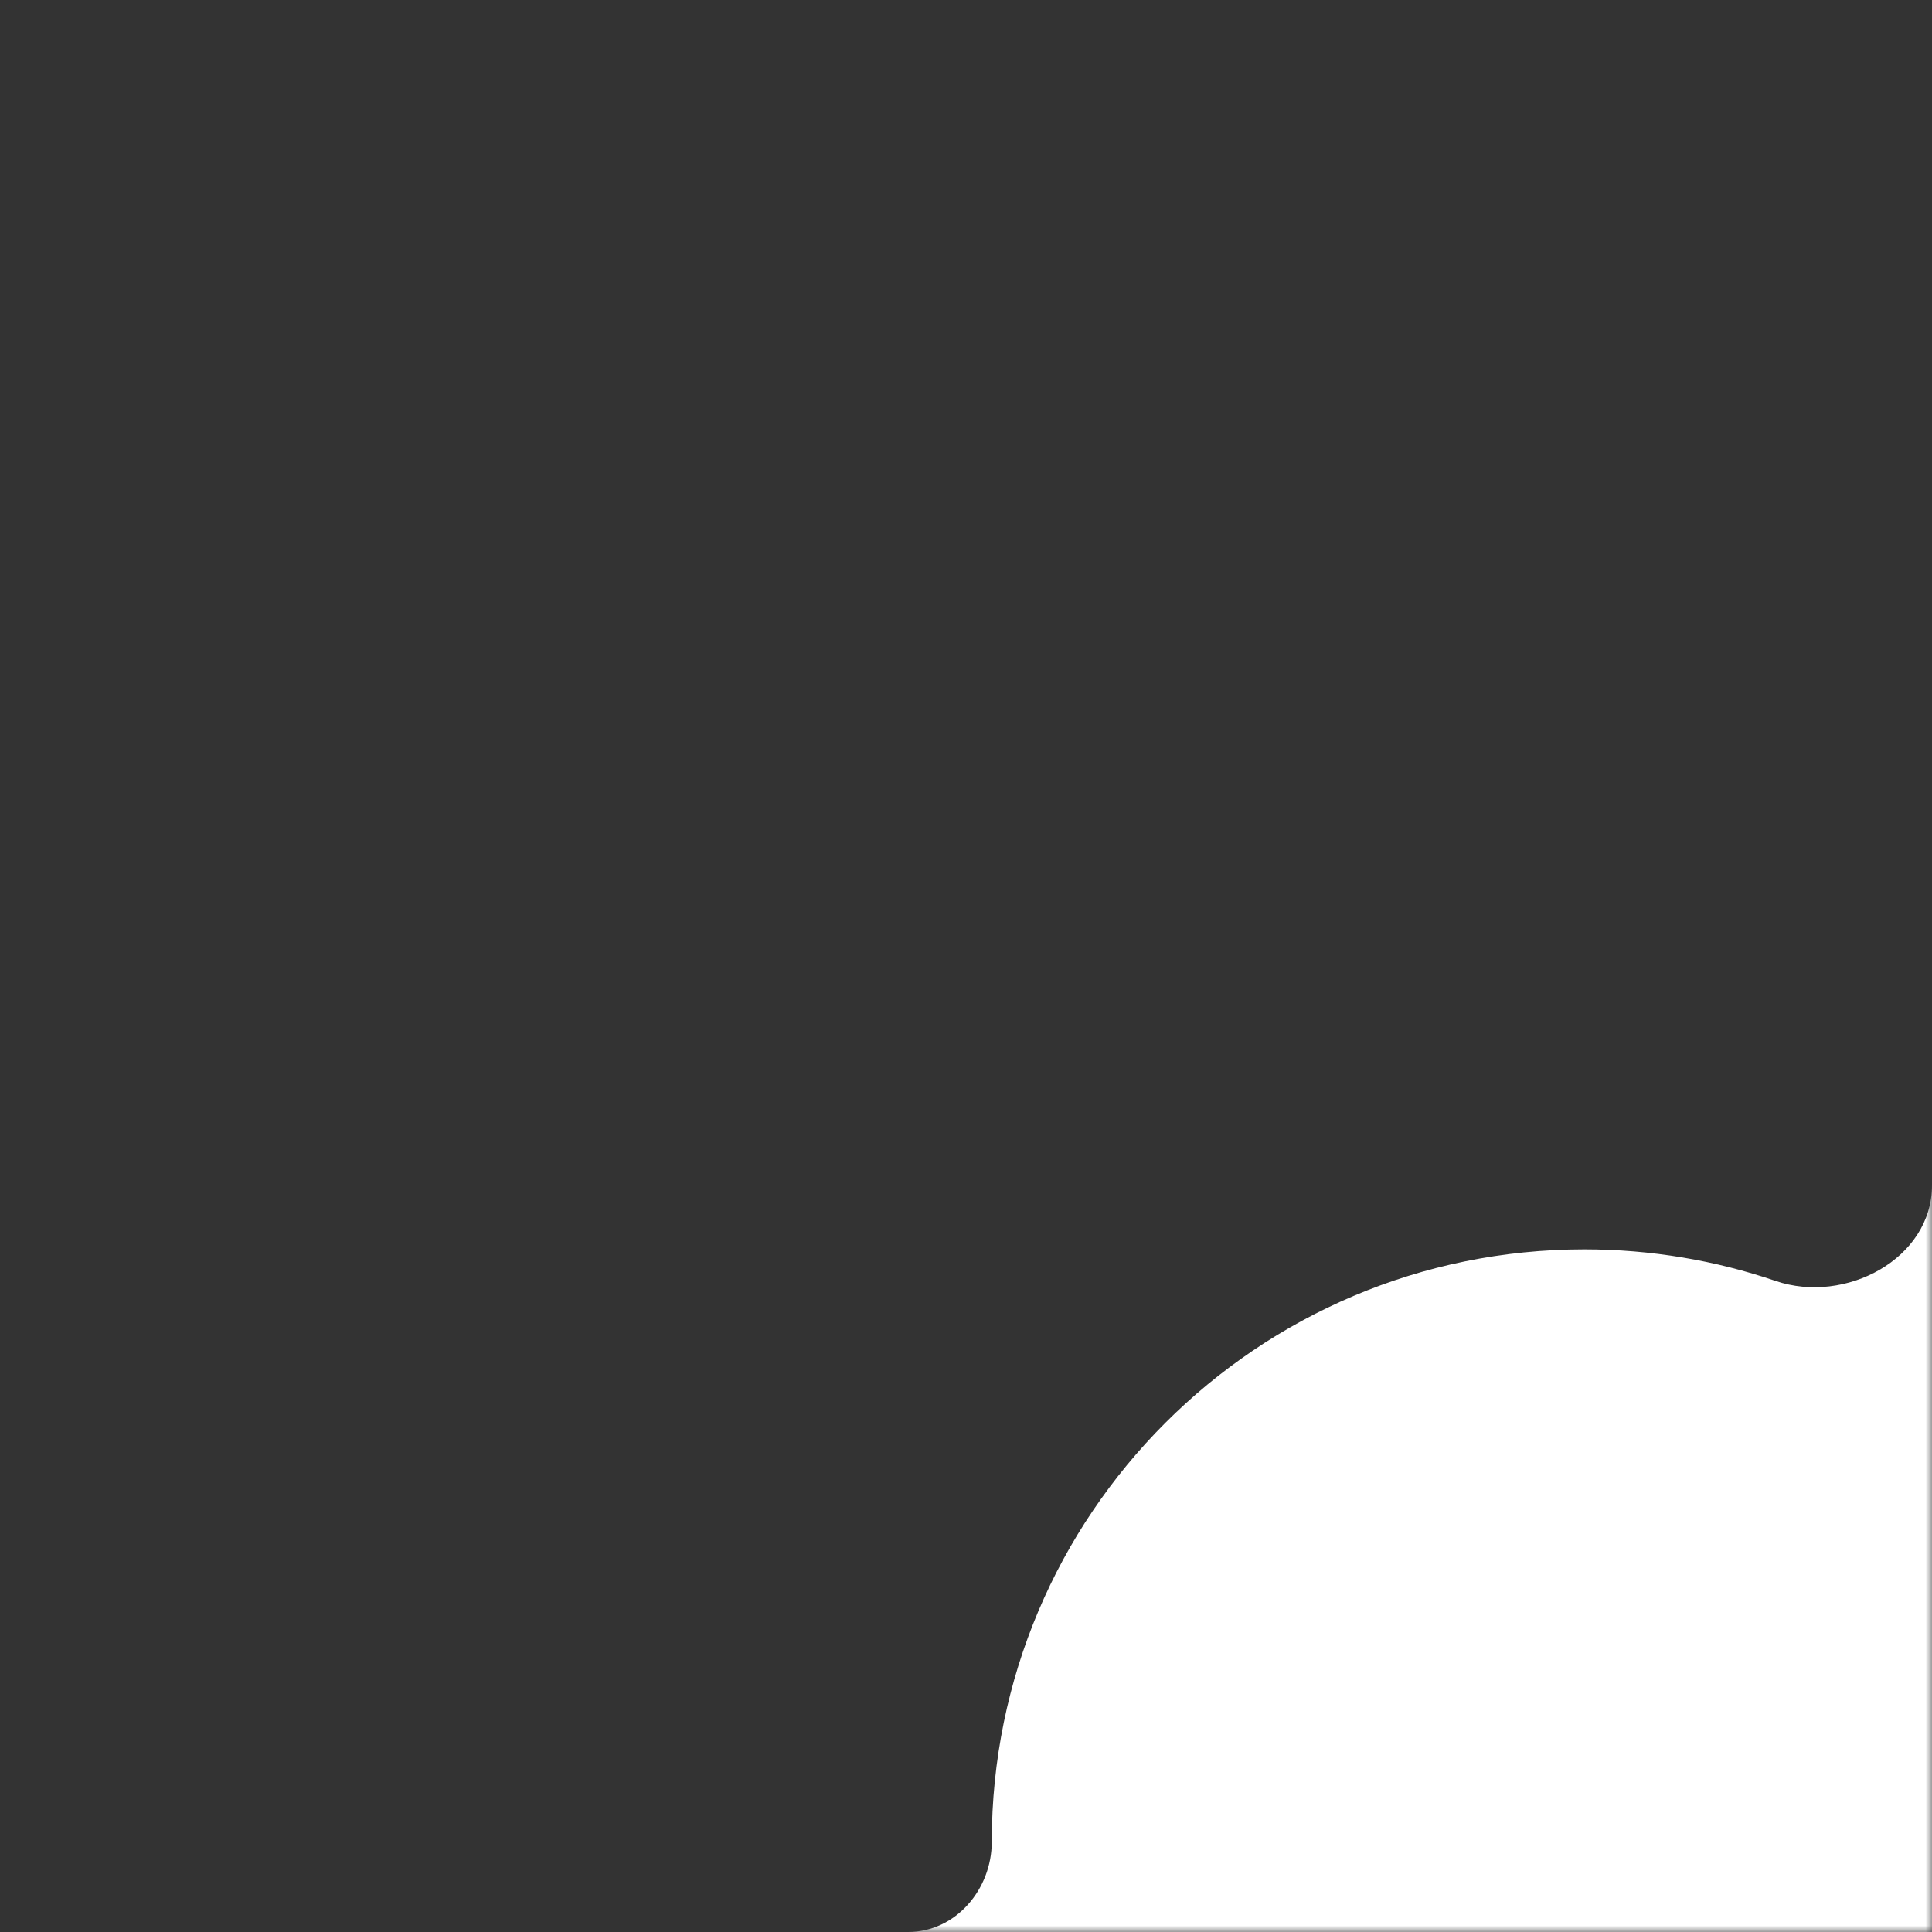 <svg width="150" height="150" viewBox="0 0 150 150" fill="none" xmlns="http://www.w3.org/2000/svg">
<rect x="0" y="0" width="150" height="150" fill="#333333" stroke="none"/>
<mask id="mask0_663_2314" style="mask-type:alpha" maskUnits="userSpaceOnUse" x="0" y="0" width="150" height="150">
<rect width="150" height="150" fill="white"/>
</mask>
<g mask="url(#mask0_663_2314)">
<path fill-rule="evenodd" clip-rule="evenodd" d="M-240 -400C-240 -413.807 -228.807 -425 -215 -425H125C138.807 -425 150 -413.807 150 -400V-45H-45V150H-215C-228.807 150 -240 138.807 -240 125V-400ZM70.502 150H150V92.019C150 97.738 143.268 101.297 137.855 99.451C133.195 97.862 128.198 97 123 97C97.595 97 77 117.595 77 143C77 146.696 74.199 150 70.502 150Z" fill="white"/>
</g>
</svg>
